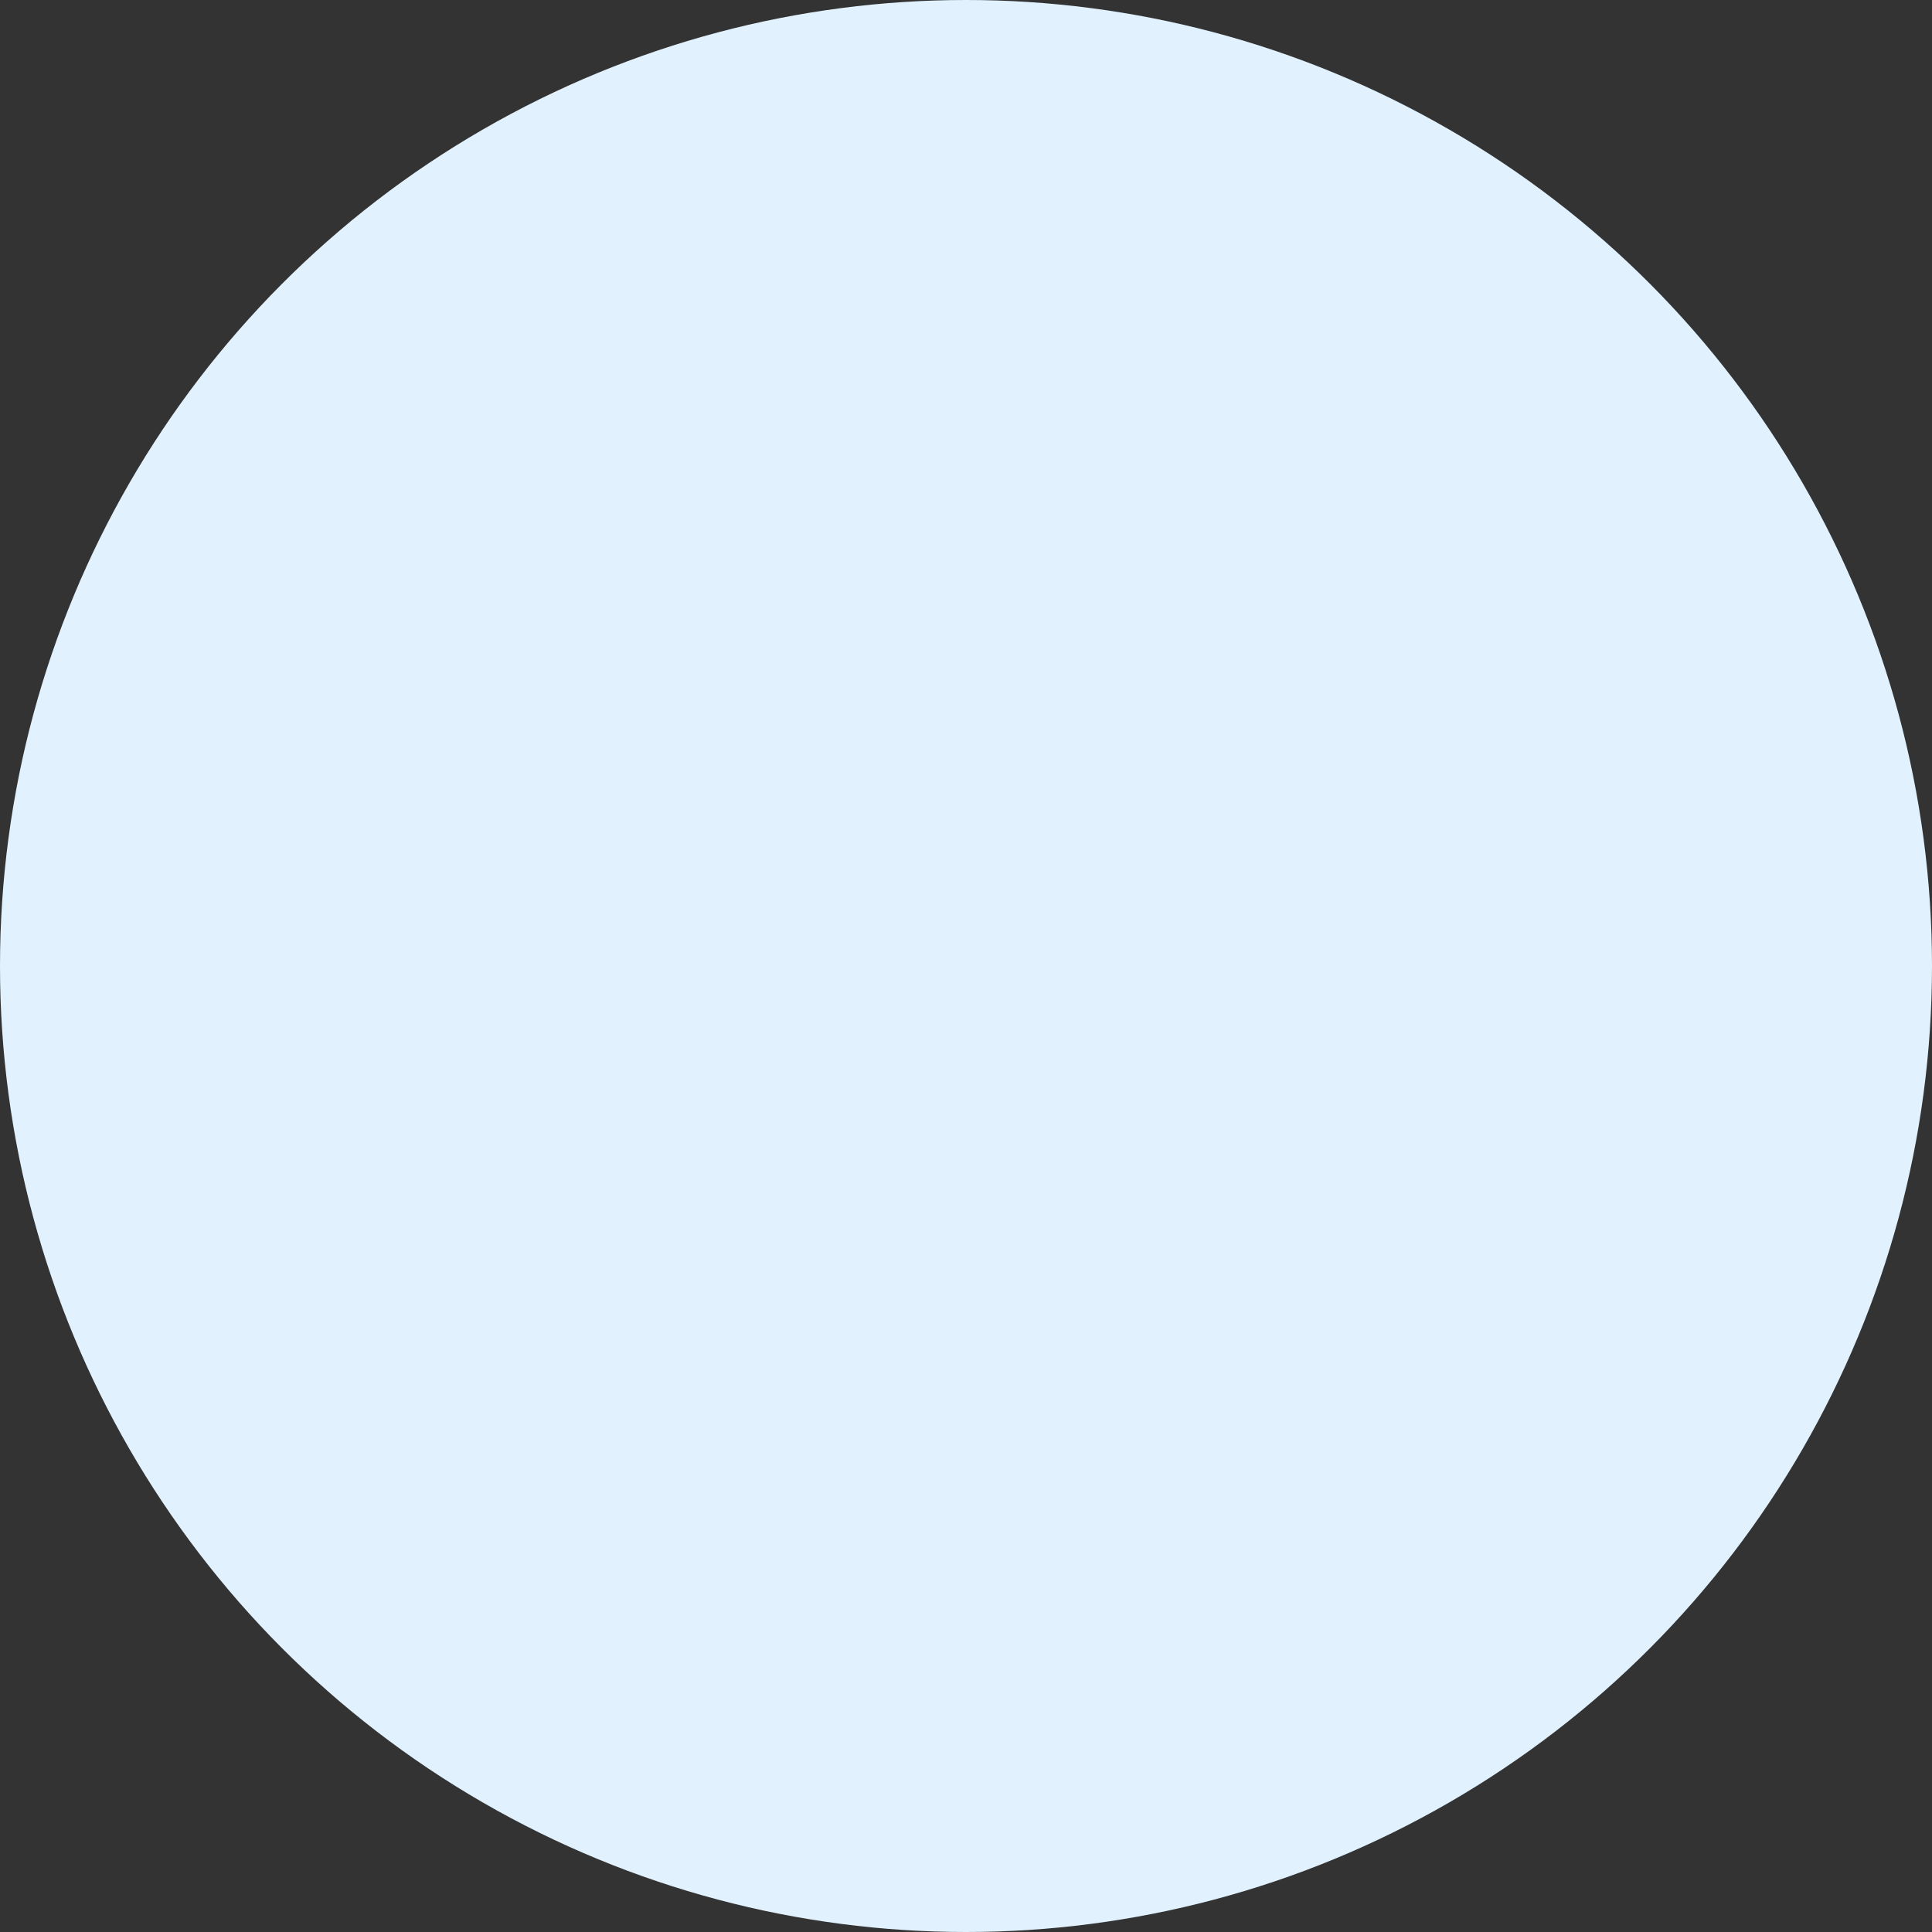<svg width="76" height="76" viewBox="0 0 76 76" fill="none" xmlns="http://www.w3.org/2000/svg">
<rect x="0" y="0" width="76" height="76" fill="#333333" stroke="none"/>
<circle id="screened-circle" cx="38" cy="38" r="38" fill="#E1F2FE"/>
</svg>
